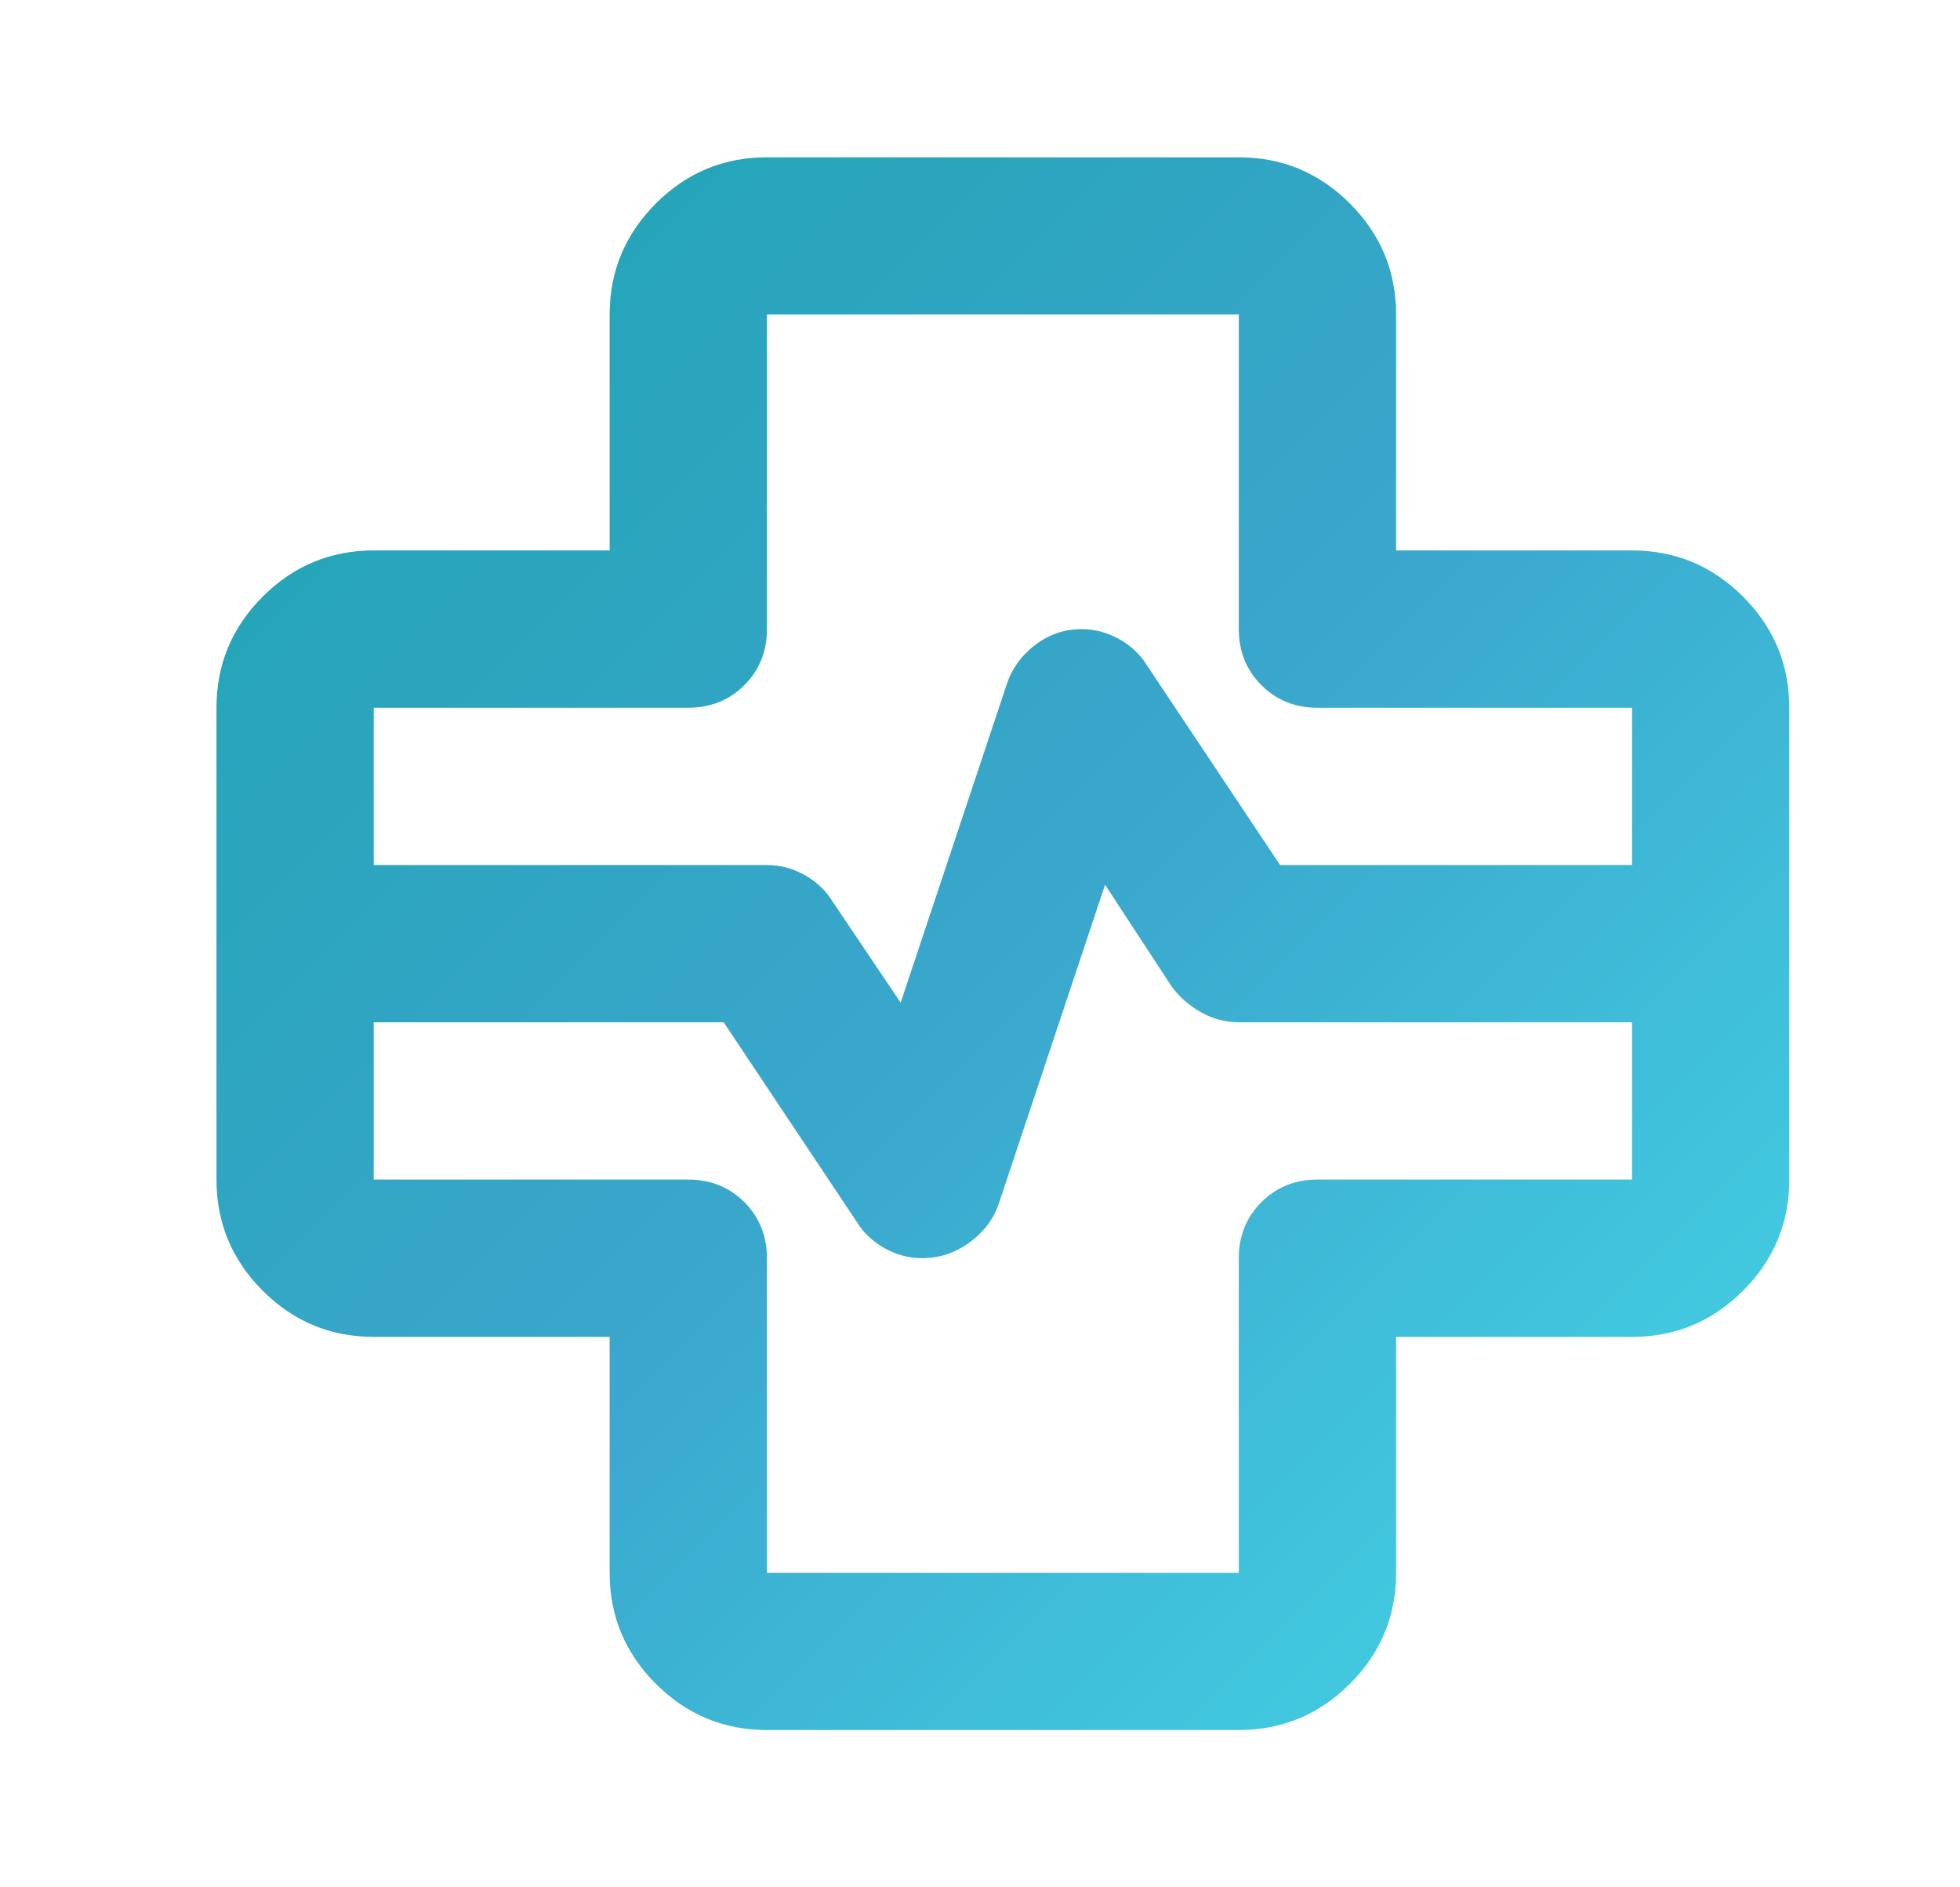 <svg width="27" height="26" viewBox="0 0 27 26" fill="none" xmlns="http://www.w3.org/2000/svg">
<path d="M10.565 23.833C9.969 23.833 9.459 23.621 9.035 23.197C8.611 22.773 8.398 22.263 8.398 21.667V18.417H5.148C4.553 18.417 4.042 18.205 3.618 17.78C3.194 17.356 2.982 16.846 2.982 16.25V9.75C2.982 9.154 3.194 8.644 3.618 8.22C4.042 7.796 4.553 7.583 5.148 7.583H8.398V4.333C8.398 3.738 8.611 3.228 9.035 2.803C9.459 2.379 9.969 2.167 10.565 2.167H17.065C17.661 2.167 18.171 2.379 18.595 2.803C19.02 3.228 19.232 3.738 19.232 4.333V7.583H22.482C23.078 7.583 23.588 7.796 24.012 8.22C24.436 8.644 24.648 9.154 24.648 9.75V16.25C24.648 16.846 24.436 17.356 24.012 17.78C23.588 18.205 23.078 18.417 22.482 18.417H19.232V21.667C19.232 22.263 19.02 22.773 18.595 23.197C18.171 23.621 17.661 23.833 17.065 23.833H10.565ZM5.148 11.917H10.565C10.746 11.917 10.917 11.962 11.08 12.052C11.242 12.142 11.368 12.26 11.459 12.404L12.407 13.813L13.869 9.425C13.941 9.208 14.072 9.028 14.262 8.883C14.451 8.739 14.664 8.667 14.898 8.667C15.079 8.667 15.25 8.712 15.413 8.802C15.575 8.892 15.702 9.01 15.792 9.154L17.634 11.917H22.482V9.75H18.148C17.841 9.75 17.584 9.646 17.377 9.439C17.169 9.231 17.065 8.974 17.065 8.667V4.333H10.565V8.667C10.565 8.974 10.461 9.231 10.254 9.439C10.046 9.646 9.789 9.75 9.482 9.75H5.148V11.917ZM5.148 14.083V16.25H9.482C9.789 16.25 10.046 16.354 10.254 16.561C10.461 16.769 10.565 17.026 10.565 17.333V21.667H17.065V17.333C17.065 17.026 17.169 16.769 17.377 16.561C17.584 16.354 17.841 16.25 18.148 16.25H22.482V14.083H17.065C16.884 14.083 16.713 14.038 16.55 13.948C16.388 13.858 16.253 13.74 16.144 13.596L15.223 12.188L13.761 16.575C13.689 16.792 13.553 16.972 13.355 17.117C13.156 17.261 12.939 17.333 12.705 17.333C12.524 17.333 12.352 17.288 12.19 17.198C12.027 17.108 11.901 16.99 11.811 16.846L9.969 14.083H5.148Z" fill="url(#paint0_linear_785_633)"/>
<defs>
<linearGradient id="paint0_linear_785_633" x1="2.982" y1="2.167" x2="24.648" y2="23.833" gradientUnits="userSpaceOnUse">
<stop stop-color="#1DA4B1"/>
<stop offset="0.5" stop-color="#3AA6CC"/>
<stop offset="1" stop-color="#44D8E8"/>
</linearGradient>
</defs>
</svg>
